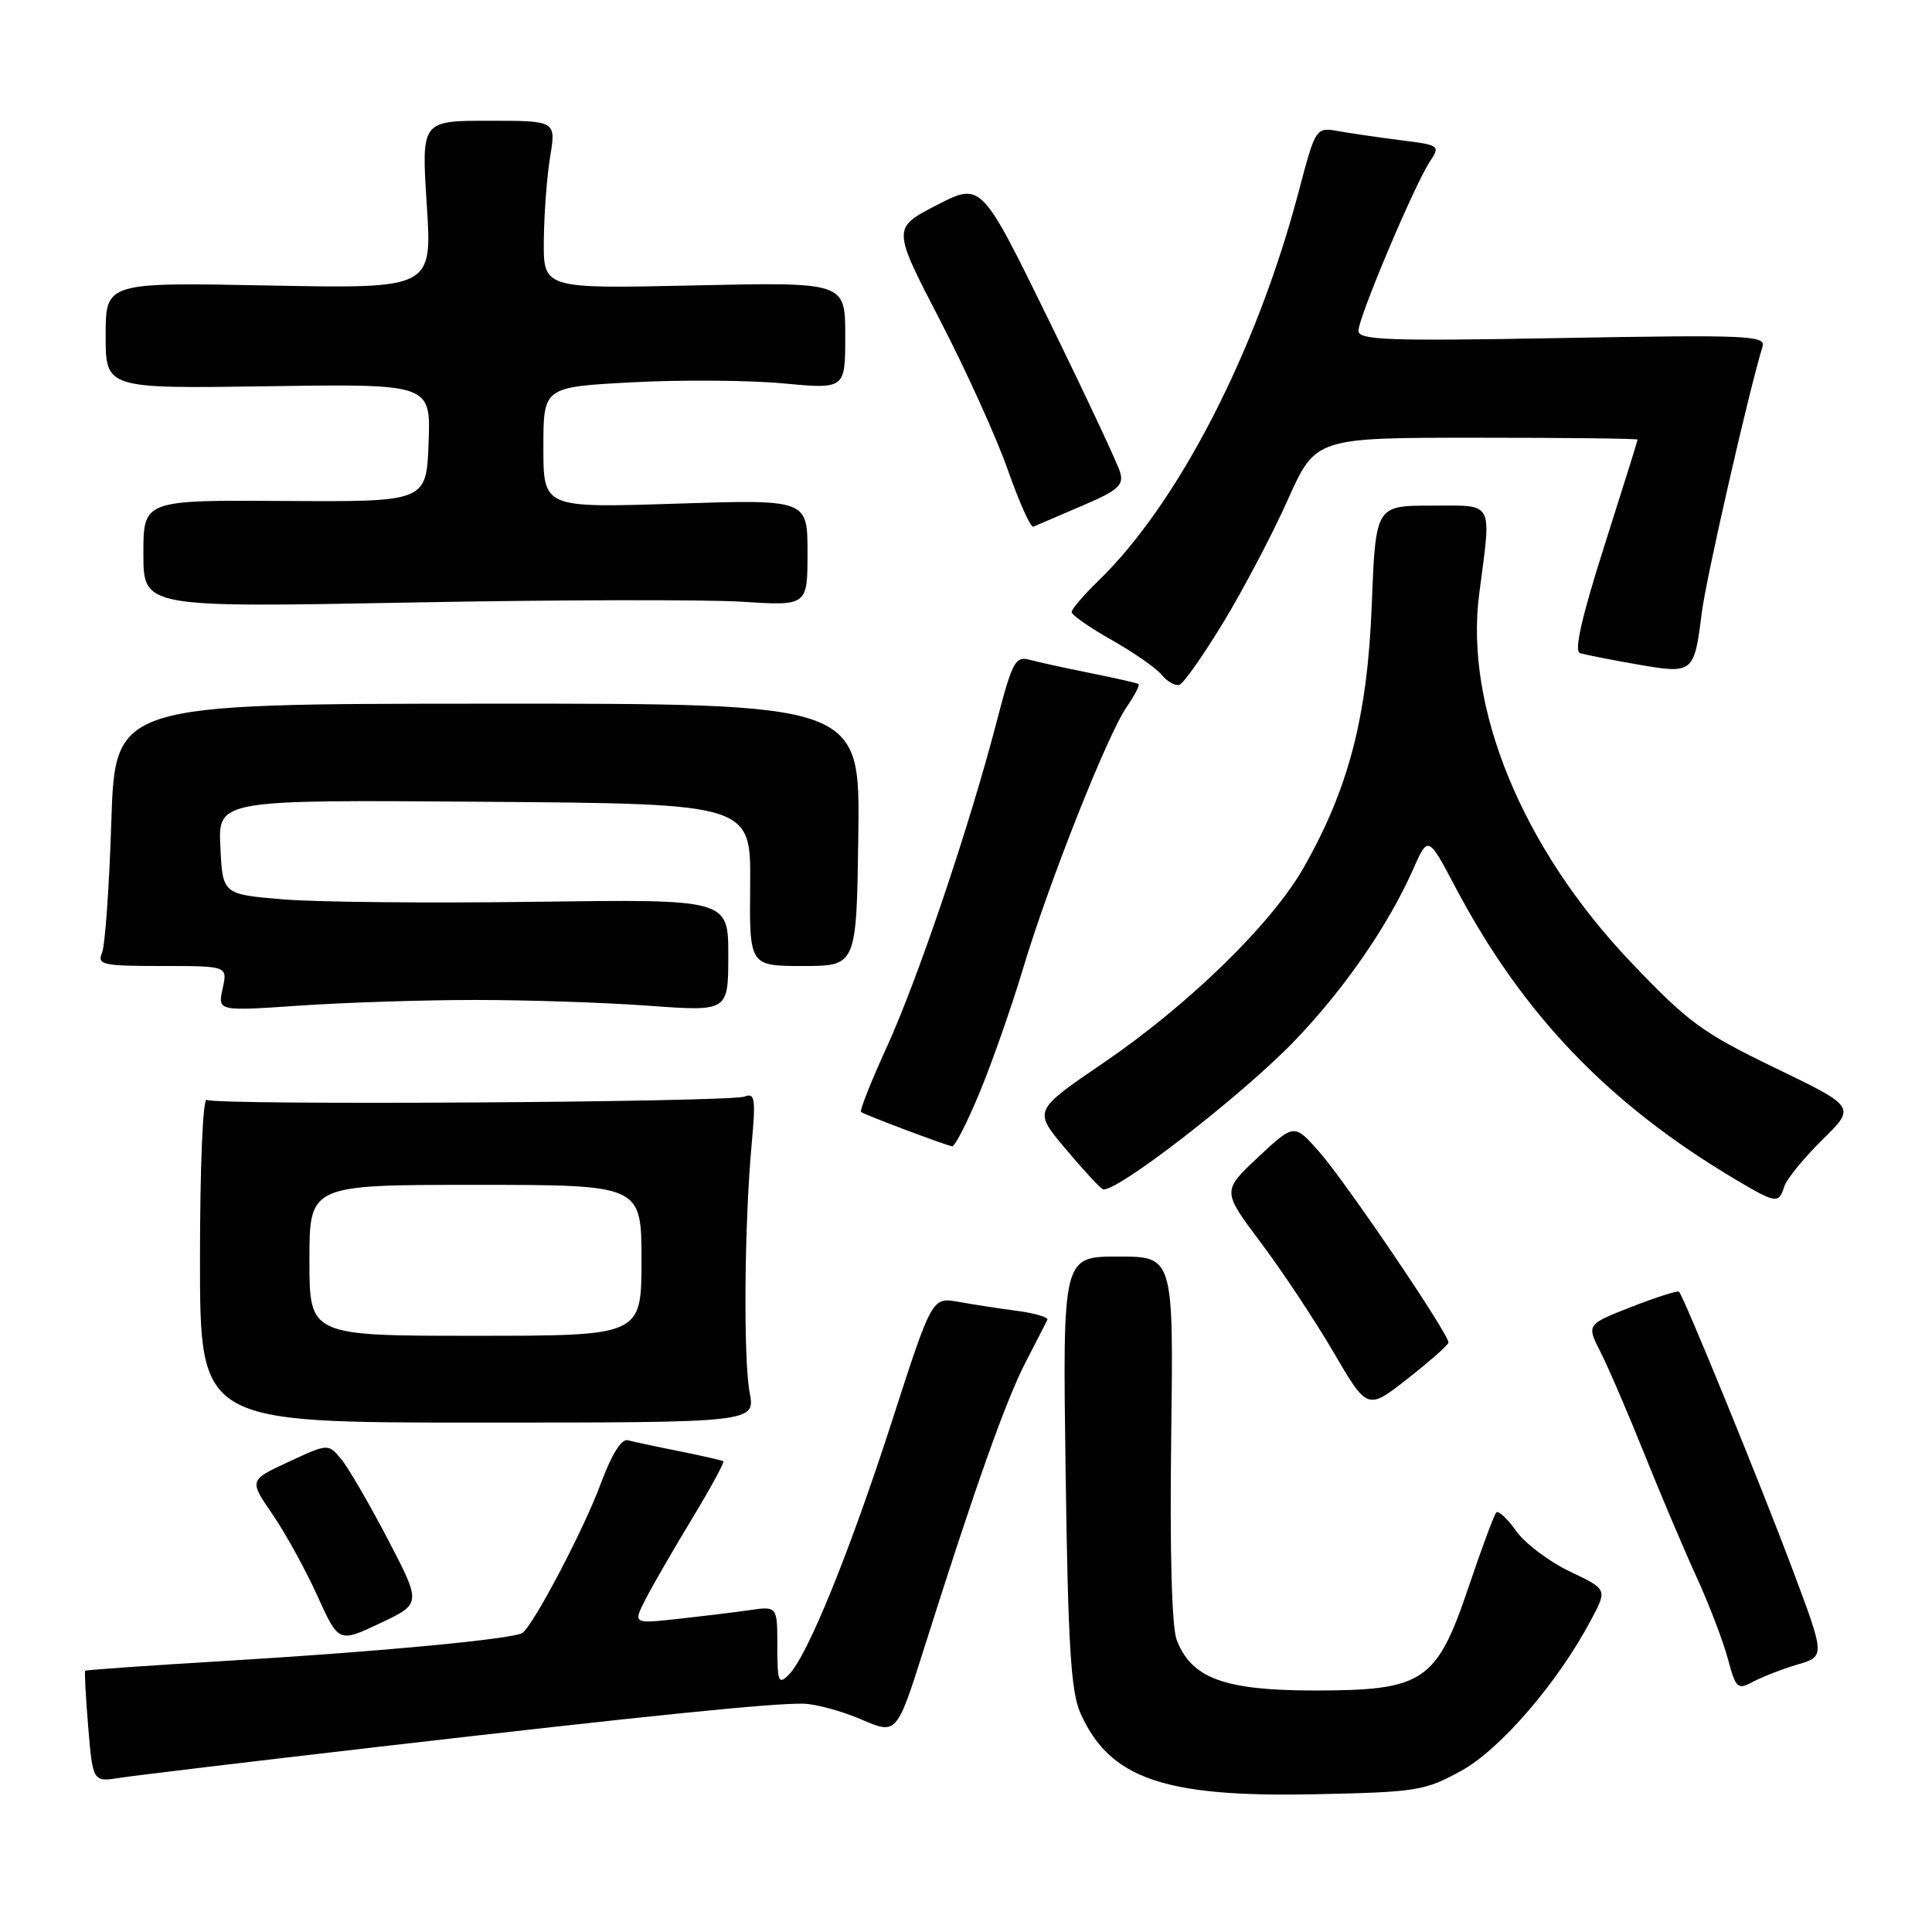 <?xml version="1.0" encoding="UTF-8" standalone="no"?>
<!DOCTYPE svg PUBLIC "-//W3C//DTD SVG 1.1//EN" "http://www.w3.org/Graphics/SVG/1.1/DTD/svg11.dtd" >
<svg xmlns="http://www.w3.org/2000/svg" xmlns:xlink="http://www.w3.org/1999/xlink" version="1.1" viewBox="0 0 256 256">
 <g >
 <path fill="currentColor"
d=" M 193.62 234.64 C 198.84 231.77 206.49 222.87 210.88 214.54 C 212.97 210.59 212.97 210.59 208.01 208.23 C 205.28 206.93 202.08 204.52 200.91 202.88 C 199.74 201.23 198.55 200.12 198.27 200.40 C 197.99 200.68 196.35 205.09 194.63 210.19 C 190.35 222.88 188.69 224.00 174.10 224.00 C 162.22 223.99 157.85 222.38 155.91 217.27 C 155.27 215.57 154.99 205.48 155.19 190.52 C 155.50 166.50 155.50 166.50 148.15 166.50 C 140.80 166.50 140.80 166.50 141.20 195.00 C 141.52 218.05 141.90 224.17 143.16 227.00 C 147.02 235.65 154.20 238.15 174.00 237.75 C 187.75 237.47 188.77 237.31 193.62 234.64 Z  M 49.50 231.54 C 85.95 227.32 102.53 225.64 106.50 225.75 C 108.15 225.80 111.60 226.74 114.16 227.85 C 118.83 229.86 118.83 229.86 122.52 218.18 C 129.23 196.97 133.28 185.57 135.90 180.50 C 137.32 177.75 138.62 175.22 138.78 174.88 C 138.94 174.55 137.15 174.01 134.79 173.70 C 132.43 173.39 128.93 172.85 127.00 172.50 C 123.50 171.88 123.50 171.88 118.23 188.19 C 112.60 205.64 106.99 219.44 104.52 221.91 C 103.16 223.27 103.00 222.87 103.00 218.13 C 103.00 212.82 103.00 212.82 99.25 213.36 C 97.19 213.66 92.88 214.18 89.68 214.53 C 83.87 215.16 83.87 215.16 85.58 211.83 C 86.52 210.00 89.30 205.20 91.74 201.17 C 94.18 197.14 96.03 193.74 95.84 193.62 C 95.65 193.50 93.03 192.90 90.00 192.29 C 86.97 191.69 83.90 191.03 83.18 190.84 C 82.34 190.63 81.03 192.74 79.62 196.55 C 77.40 202.60 70.61 215.50 69.20 216.38 C 67.89 217.19 50.12 218.87 30.50 220.04 C 20.05 220.67 11.41 221.27 11.29 221.38 C 11.18 221.49 11.36 224.86 11.69 228.86 C 12.30 236.13 12.30 236.13 15.90 235.57 C 17.88 235.26 33.00 233.45 49.50 231.54 Z  M 238.17 220.56 C 241.84 219.48 241.84 219.48 237.53 207.99 C 233.41 196.98 223.14 171.86 222.48 171.16 C 222.31 170.98 219.48 171.88 216.19 173.16 C 210.22 175.50 210.22 175.50 212.07 179.14 C 213.09 181.14 215.71 187.22 217.88 192.64 C 220.06 198.06 223.18 205.43 224.82 209.00 C 226.45 212.57 228.31 217.42 228.94 219.76 C 230.01 223.75 230.23 223.95 232.29 222.84 C 233.51 222.19 236.15 221.16 238.17 220.56 Z  M 51.41 204.00 C 48.97 199.33 46.20 194.55 45.24 193.38 C 43.50 191.26 43.50 191.26 38.25 193.70 C 33.00 196.13 33.00 196.13 36.09 200.63 C 37.79 203.10 40.46 207.95 42.03 211.40 C 44.87 217.68 44.87 217.68 50.36 215.09 C 55.84 212.50 55.84 212.50 51.41 204.00 Z  M 99.33 184.50 C 98.49 180.02 98.63 162.13 99.60 151.60 C 100.15 145.58 100.03 144.77 98.67 145.30 C 96.69 146.06 28.58 146.48 27.39 145.74 C 26.88 145.43 26.50 154.54 26.50 166.85 C 26.50 188.50 26.50 188.50 63.30 188.50 C 100.09 188.50 100.09 188.50 99.33 184.50 Z  M 191.93 177.90 C 192.05 176.89 178.40 156.72 174.85 152.68 C 171.50 148.86 171.50 148.86 166.71 153.33 C 161.93 157.81 161.93 157.81 167.07 164.66 C 169.90 168.42 174.23 174.96 176.70 179.18 C 181.19 186.86 181.19 186.86 186.52 182.68 C 189.45 180.38 191.89 178.23 191.93 177.90 Z  M 236.43 157.21 C 236.75 156.22 239.01 153.45 241.46 151.04 C 245.91 146.67 245.91 146.67 235.20 141.50 C 225.51 136.81 223.69 135.48 215.96 127.34 C 201.68 112.29 194.05 93.72 196.00 78.71 C 197.63 66.15 198.10 67.00 189.64 67.00 C 182.28 67.00 182.28 67.00 181.76 80.25 C 181.19 94.95 178.70 104.51 172.72 115.00 C 168.48 122.44 157.47 133.16 146.22 140.83 C 136.94 147.15 136.94 147.15 141.06 152.07 C 143.33 154.78 145.59 157.25 146.10 157.56 C 147.46 158.40 164.60 145.16 171.62 137.83 C 178.15 131.02 183.97 122.59 187.23 115.22 C 189.23 110.70 189.23 110.70 192.87 117.60 C 201.77 134.43 213.17 146.32 230.00 156.31 C 235.34 159.48 235.70 159.53 236.43 157.21 Z  M 129.81 144.75 C 131.46 140.76 134.03 133.45 135.51 128.50 C 138.89 117.17 146.72 97.39 149.28 93.69 C 150.34 92.15 151.06 90.77 150.86 90.64 C 150.66 90.50 147.80 89.85 144.50 89.19 C 141.20 88.53 137.56 87.73 136.42 87.42 C 134.54 86.91 134.12 87.70 132.05 95.68 C 128.44 109.55 121.62 129.73 117.49 138.77 C 115.41 143.32 113.88 147.18 114.10 147.35 C 114.58 147.72 125.21 151.73 126.16 151.89 C 126.52 151.95 128.16 148.74 129.81 144.75 Z  M 63.00 132.50 C 69.88 132.50 80.22 132.84 86.00 133.27 C 96.50 134.03 96.50 134.03 96.50 126.59 C 96.50 119.15 96.50 119.15 71.00 119.49 C 56.98 119.69 41.90 119.54 37.50 119.17 C 29.50 118.50 29.50 118.50 29.20 112.24 C 28.90 105.97 28.90 105.97 64.20 106.24 C 99.50 106.50 99.50 106.50 99.40 117.25 C 99.30 128.00 99.30 128.00 106.40 128.00 C 113.50 128.00 113.50 128.00 113.73 110.61 C 113.96 93.22 113.96 93.22 64.61 93.24 C 15.26 93.26 15.26 93.26 14.75 108.88 C 14.48 117.47 13.92 125.29 13.52 126.25 C 12.85 127.84 13.59 128.00 21.47 128.00 C 30.16 128.00 30.16 128.00 29.50 131.00 C 28.84 133.99 28.84 133.99 39.67 133.25 C 45.63 132.84 56.12 132.50 63.00 132.50 Z  M 162.11 82.45 C 164.76 78.08 168.60 70.79 170.63 66.25 C 174.32 58.00 174.32 58.00 195.66 58.00 C 207.40 58.00 217.00 58.11 216.99 58.25 C 216.99 58.39 215.00 64.72 212.59 72.32 C 209.61 81.65 208.56 86.26 209.34 86.53 C 209.98 86.74 213.38 87.42 216.90 88.03 C 224.38 89.33 224.49 89.25 225.50 81.15 C 226.07 76.61 231.70 51.94 233.55 45.90 C 233.99 44.46 231.45 44.35 207.02 44.79 C 183.78 45.21 180.00 45.07 180.00 43.82 C 180.00 42.08 187.37 24.61 189.44 21.45 C 190.86 19.29 190.78 19.23 185.69 18.59 C 182.84 18.23 179.12 17.69 177.42 17.39 C 174.34 16.84 174.34 16.84 172.06 25.47 C 166.49 46.57 156.11 66.72 145.53 76.97 C 143.59 78.85 142.00 80.71 142.00 81.10 C 142.00 81.49 144.38 83.15 147.28 84.79 C 150.19 86.43 153.18 88.51 153.93 89.42 C 154.68 90.33 155.74 90.92 156.29 90.74 C 156.83 90.56 159.45 86.83 162.11 82.45 Z  M 98.25 79.73 C 107.00 80.29 107.00 80.29 107.00 73.23 C 107.00 66.17 107.00 66.17 89.50 66.74 C 72.00 67.30 72.00 67.30 72.00 59.29 C 72.00 51.28 72.00 51.28 83.75 50.66 C 90.21 50.31 99.21 50.38 103.75 50.80 C 112.00 51.57 112.00 51.57 112.00 44.48 C 112.00 37.38 112.00 37.38 92.00 37.82 C 72.00 38.26 72.00 38.26 72.06 31.88 C 72.09 28.37 72.47 23.36 72.90 20.75 C 73.68 16.00 73.68 16.00 64.76 16.00 C 55.83 16.00 55.83 16.00 56.55 27.13 C 57.27 38.25 57.27 38.25 35.64 37.83 C 14.00 37.41 14.00 37.41 14.00 44.46 C 14.00 51.50 14.00 51.50 35.54 51.18 C 57.09 50.86 57.09 50.86 56.79 58.68 C 56.50 66.50 56.50 66.50 37.75 66.38 C 19.00 66.26 19.00 66.26 19.00 73.38 C 19.00 80.50 19.00 80.50 54.25 79.84 C 73.64 79.47 93.44 79.43 98.25 79.73 Z  M 143.29 67.06 C 148.15 64.99 148.93 64.31 148.42 62.56 C 148.09 61.43 143.82 52.32 138.92 42.32 C 130.02 24.14 130.02 24.14 124.12 27.18 C 118.23 30.22 118.23 30.22 124.52 42.36 C 127.99 49.04 132.05 58.00 133.55 62.29 C 135.06 66.57 136.57 69.94 136.92 69.79 C 137.27 69.63 140.14 68.40 143.29 67.06 Z  M 41.00 167.00 C 41.00 157.00 41.00 157.00 63.00 157.00 C 85.00 157.00 85.00 157.00 85.00 167.00 C 85.00 177.00 85.00 177.00 63.00 177.00 C 41.00 177.00 41.00 177.00 41.00 167.00 Z "/>
</g>
</svg>